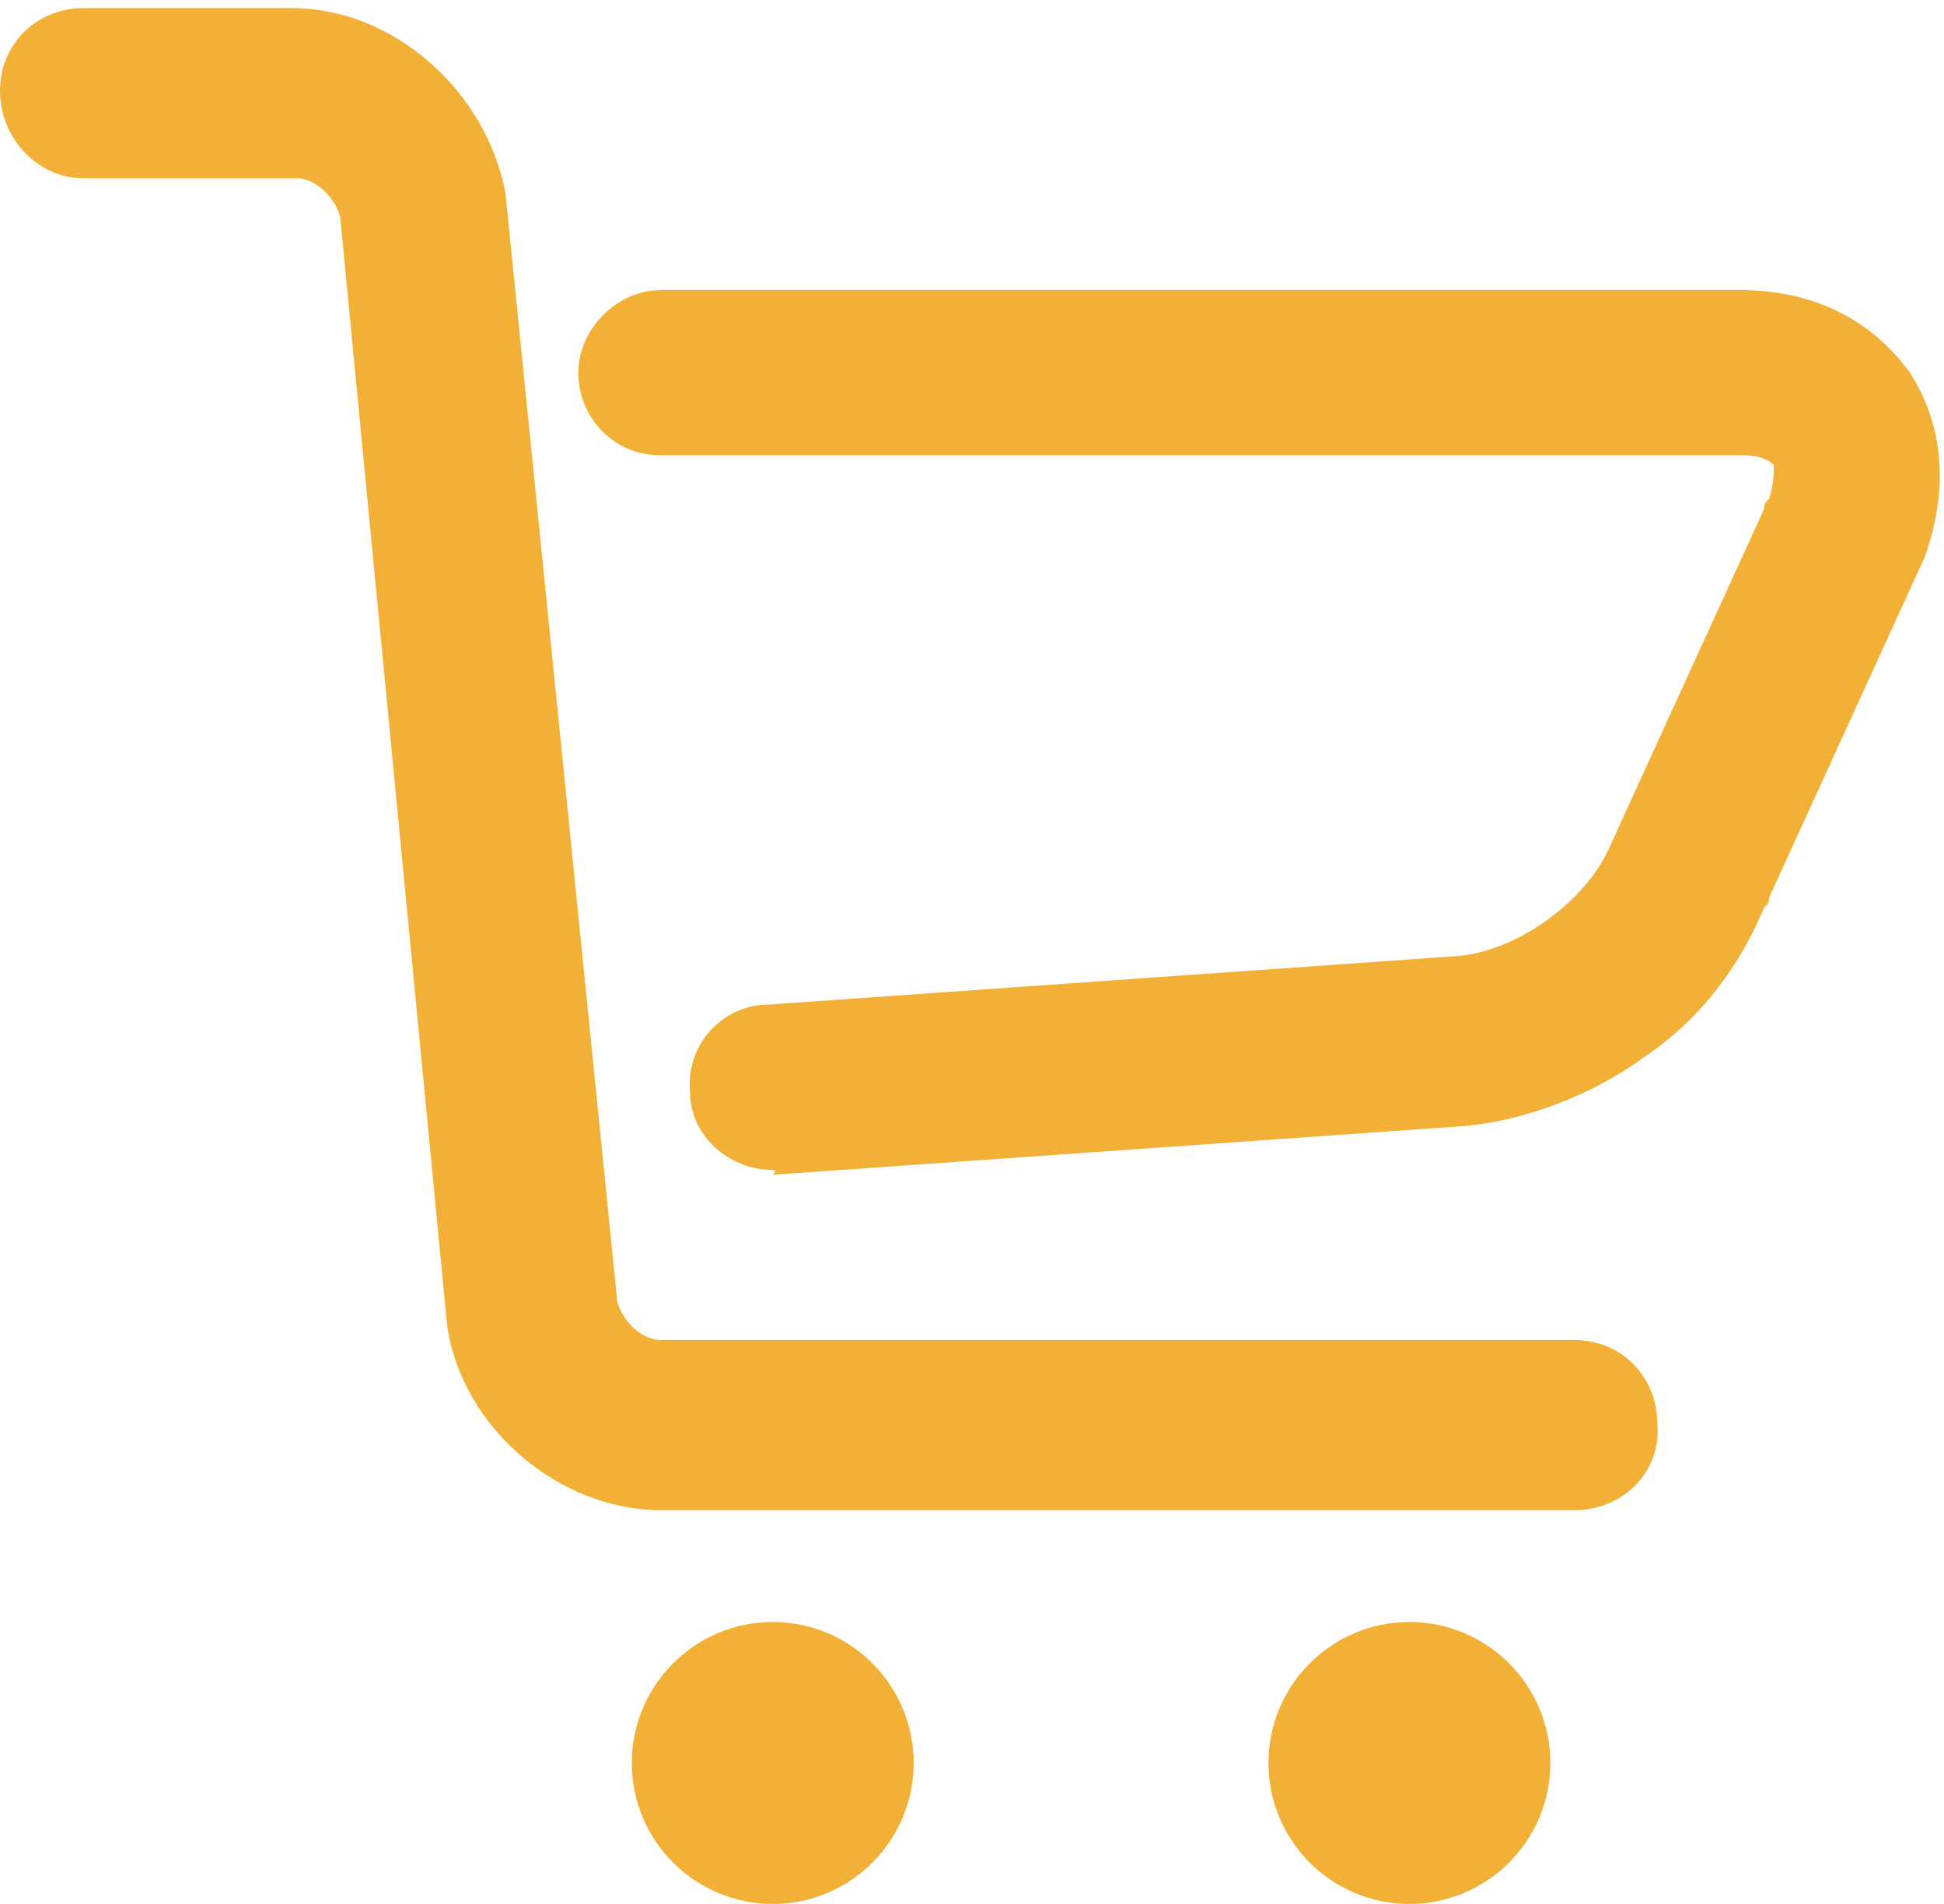 <?xml version="1.0" encoding="UTF-8"?>
<svg width="48px" height="47px" viewBox="0 0 48 47" version="1.1" xmlns="http://www.w3.org/2000/svg" xmlns:xlink="http://www.w3.org/1999/xlink">
    <!-- Generator: Sketch 53 (72520) - https://sketchapp.com -->
    <title>购买-大额存单</title>
    <desc>Created with Sketch.</desc>
    <g id="首页" stroke="none" stroke-width="1" fill="none" fill-rule="evenodd">
        <g id="首页（默认版）2" transform="translate(-614, -1153)">
            <g id="分组-24" transform="translate(40, 284)">
                <g id="分组-23">
                    <g id="特色体验课-copy-2" transform="translate(0, 726)">
                        <g id="分组-9" transform="translate(0, 76)">
                            <g id="购买-大额存单" transform="translate(574, 66)">
                                <rect id="矩形" fill="#000000" opacity="0" x="0" y="0" width="48" height="48"></rect>
                                <path d="M19.08,41.04 C21,41.04 22.56,42.6 22.56,44.52 C22.56,46.44 21,48 19.08,48 C17.16,48 15.6,46.44 15.6,44.52 C15.6,42.6 17.16,41.04 19.08,41.04 Z M34.8,41.04 C36.72,41.04 38.28,42.6 38.28,44.52 C38.28,46.44 36.72,48 34.8,48 C32.88,48 31.32,46.44 31.32,44.52 C31.32,42.6 32.88,41.04 34.8,41.04 L34.8,41.04 Z M38.88,38.28 L16.32,38.28 C13.8,38.28 11.4,36.24 11.04,33.72 L8.4,6.36 C8.28,5.88 7.8,5.4 7.32,5.4 L2.04,5.4 C0.96,5.4 0,4.44 0,3.24 C0,2.04 0.96,1.2 2.04,1.2 L7.2,1.2 C9.72,1.2 12,3.24 12.48,5.76 L15.24,33.12 C15.36,33.6 15.84,34.08 16.32,34.08 L38.88,34.08 C40.08,34.08 40.92,35.04 40.92,36.12 C41.04,37.32 40.08,38.28 38.88,38.28 Z M19.08,29.88 C18,29.88 17.04,29.04 17.04,27.96 C16.92,26.76 17.88,25.8 18.96,25.8 L36,24.6 C37.44,24.48 39.12,23.28 39.72,21.96 L43.56,13.56 C43.56,13.44 43.56,13.44 43.68,13.32 C43.8,12.96 43.8,12.6 43.8,12.48 C43.68,12.36 43.44,12.24 43.08,12.24 L16.32,12.24 C15.12,12.24 14.28,11.28 14.28,10.2 C14.28,9.12 15.24,8.16 16.32,8.16 L42.96,8.16 C44.76,8.16 46.2,8.88 47.16,10.2 C48,11.52 48.12,13.08 47.52,14.76 L43.68,23.16 C43.68,23.28 43.68,23.28 43.56,23.4 C42.96,24.84 42,26.16 40.56,27.12 C39.24,28.08 37.56,28.68 36.12,28.8 L19.08,30 C19.2,29.88 19.08,29.88 19.08,29.88 Z" id="形状" fill="#F2B036" fill-rule="nonzero"></path>
                            </g>
                        </g>
                    </g>
                </g>
            </g>
        </g>
    </g>
</svg>
